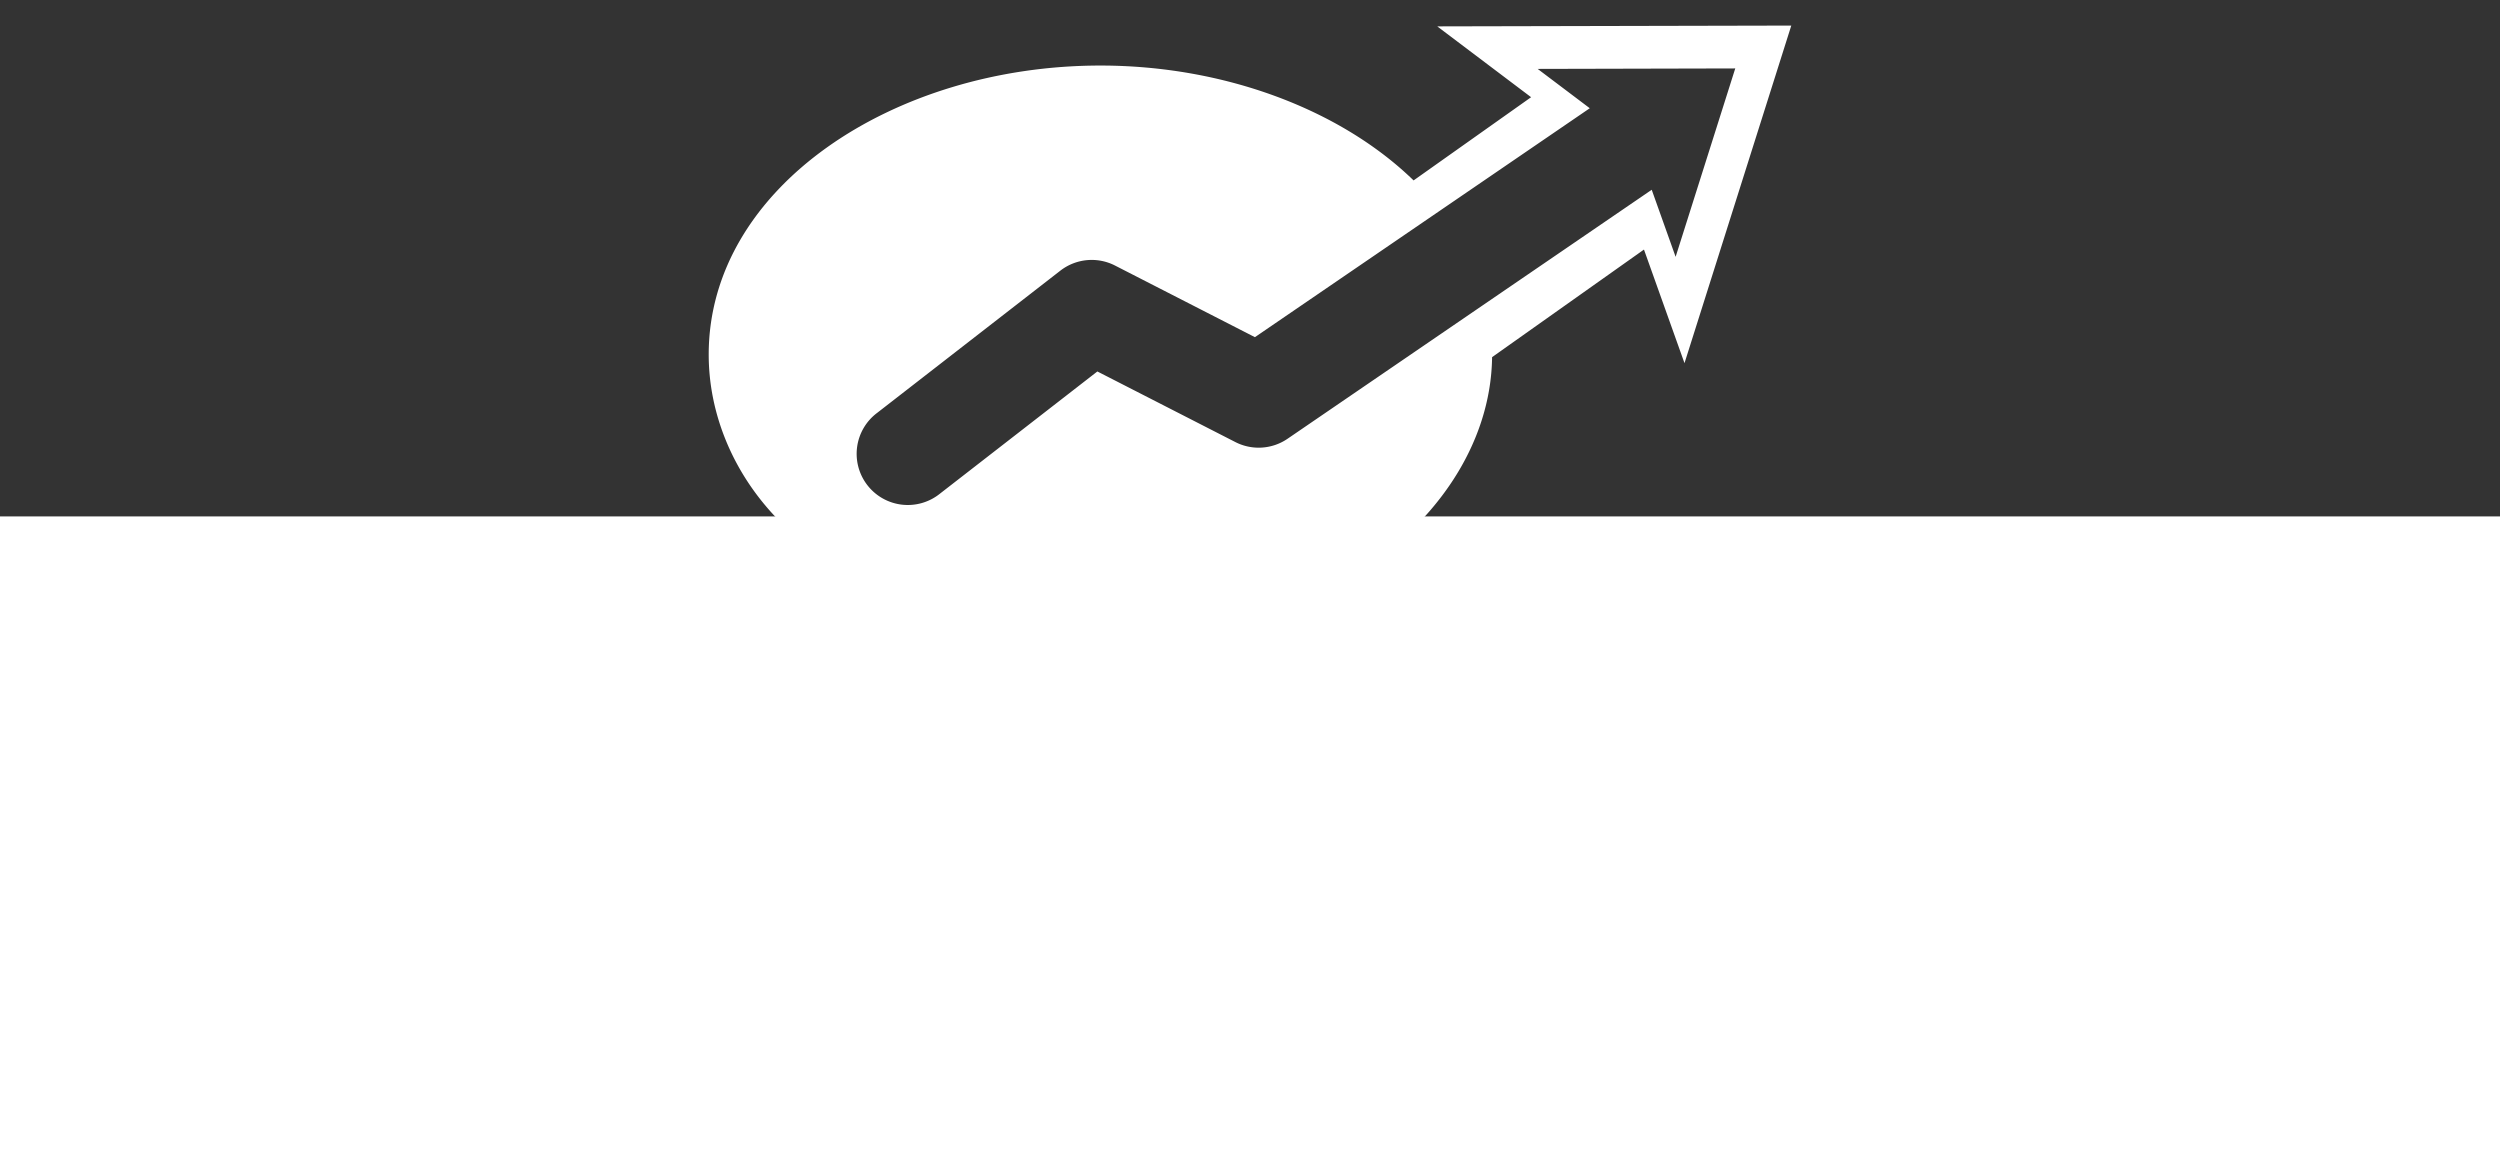 <?xml version="1.0" encoding="UTF-8" standalone="no"?>
<!-- The icon can be used freely in both personal and commercial projects with no attribution required, but always appreciated. 
You may NOT sub-license, resell, rent, redistribute or otherwise transfer the icon without express written permission from iconmonstr.com -->

<svg
   xmlns:dc="http://purl.org/dc/elements/1.1/"
   xmlns:cc="http://creativecommons.org/ns#"
   xmlns:rdf="http://www.w3.org/1999/02/22-rdf-syntax-ns#"
   xmlns:svg="http://www.w3.org/2000/svg"
   xmlns="http://www.w3.org/2000/svg"
   xmlns:sodipodi="http://sodipodi.sourceforge.net/DTD/sodipodi-0.dtd"
   xmlns:inkscape="http://www.inkscape.org/namespaces/inkscape"
   sodipodi:docname="banner.svg"
   inkscape:version="0.48.5 r10040"
   id="svg2"
   xml:space="preserve"
   enable-background="new 0 0 512 512"
   viewBox="0 0 977.336 456.72"
   height="456.72"
   width="977.336"
   y="0px"
   x="0px"
   version="1.1"><rect x="0" y="0" width="977.336" height="456.72" fill="#333333" stroke="none"/><defs
     id="defs7"><marker
       inkscape:stockid="DotS"
       orient="auto"
       refY="0"
       refX="0"
       id="DotS"
       style="overflow:visible"><path
         id="path3941"
         d="m -2.5,-1 c 0,2.76 -2.24,5 -5,5 -2.76,0 -5,-2.24 -5,-5 0,-2.76 2.24,-5 5,-5 2.76,0 5,2.24 5,5 z"
         style="fill-rule:evenodd;stroke:#000000;stroke-width:1pt"
         transform="matrix(0.2,0,0,0.2,1.48,0.2)"
         inkscape:connector-curvature="0" /></marker><marker
       inkscape:stockid="DotM"
       orient="auto"
       refY="0"
       refX="0"
       id="DotM"
       style="overflow:visible"><path
         id="path3938"
         d="m -2.5,-1 c 0,2.76 -2.24,5 -5,5 -2.76,0 -5,-2.24 -5,-5 0,-2.76 2.24,-5 5,-5 2.76,0 5,2.24 5,5 z"
         style="fill-rule:evenodd;stroke:#000000;stroke-width:1pt"
         transform="matrix(0.4,0,0,0.4,2.96,0.4)"
         inkscape:connector-curvature="0" /></marker><marker
       inkscape:stockid="Arrow2Send"
       orient="auto"
       refY="0"
       refX="0"
       id="Arrow2Send"
       style="overflow:visible"><path
         id="path3907"
         style="fill-rule:evenodd;stroke-width:0.625;stroke-linejoin:round"
         d="M 8.719,4.034 -2.207,0.016 8.719,-4.002 c -1.745,2.372 -1.735,5.617 -6e-7,8.035 z"
         transform="matrix(-0.3,0,0,-0.3,0.69,0)"
         inkscape:connector-curvature="0" /></marker><marker
       inkscape:stockid="Arrow2Mend"
       orient="auto"
       refY="0"
       refX="0"
       id="Arrow2Mend"
       style="overflow:visible"><path
         id="path3901"
         style="fill-rule:evenodd;stroke-width:0.625;stroke-linejoin:round"
         d="M 8.719,4.034 -2.207,0.016 8.719,-4.002 c -1.745,2.372 -1.735,5.617 -6e-7,8.035 z"
         transform="scale(-0.6,-0.6)"
         inkscape:connector-curvature="0" /></marker></defs><sodipodi:namedview
     pagecolor="#ffffff"
     bordercolor="#666666"
     borderopacity="1"
     objecttolerance="10"
     gridtolerance="10"
     guidetolerance="10"
     inkscape:pageopacity="0"
     inkscape:pageshadow="2"
     inkscape:window-width="1920"
     inkscape:window-height="1148"
     id="namedview5"
     showgrid="false"
     fit-margin-top="10"
     fit-margin-left="10"
     fit-margin-right="10"
     fit-margin-bottom="10"
     inkscape:zoom="0.32593203"
     inkscape:cx="814.51616"
     inkscape:cy="46.277521"
     inkscape:window-x="-5"
     inkscape:window-y="-5"
     inkscape:window-maximized="1"
     inkscape:current-layer="svg2"
     showguides="true"
     inkscape:guide-bbox="true"
     inkscape:showpageshadow="false" /><g
     style="font-size:40px;font-style:normal;font-variant:normal;font-weight:normal;font-stretch:normal;line-height:125%;letter-spacing:-18px;word-spacing:0px;fill:#ffffff;fill-opacity:1;stroke:none;font-family:Comic Sans MS;-inkscape-font-specification:Comic Sans MS"
     id="text2995-9-6-0-8-4-34-4-4-3-49-9"><path
       d="m 10,418.103 0,-103.078 69.539,0 0,12.164 -55.898,0 0,31.922 48.375,0 0,12.164 -48.375,0 0,46.828 z"
       style="fill:#ffffff"
       id="path3821" /><path
       d="m 141.828,394.056 13.078,1.617 c -2.063,7.641 -5.883,13.57 -11.461,17.789 -5.578,4.219 -12.703,6.328 -21.375,6.328 -10.922,0 -19.582,-3.363 -25.98,-10.09 -6.398,-6.727 -9.598,-16.16 -9.598,-28.301 -6e-6,-12.562 3.234,-22.312 9.703,-29.25 6.469,-6.937 14.859,-10.406 25.172,-10.406 9.984,7e-5 18.141,3.399 24.469,10.195 6.328,6.797 9.492,16.359 9.492,28.688 -8e-5,0.75 -0.024,1.875 -0.07,3.375 l -55.687,0 c 0.469,8.203 2.789,14.484 6.961,18.844 4.172,4.359 9.375,6.539 15.609,6.539 4.641,1e-5 8.602,-1.219 11.883,-3.656 3.281,-2.437 5.883,-6.328 7.805,-11.672 z m -41.555,-20.461 41.695,0 c -0.563,-6.281 -2.156,-10.992 -4.781,-14.133 -4.031,-4.875 -9.258,-7.312 -15.68,-7.312 -5.813,6e-5 -10.699,1.945 -14.66,5.836 -3.961,3.891 -6.152,9.094 -6.574,15.609 z"
       style="fill:#ffffff"
       id="path3823" /><path
       d="m 216.984,394.056 13.078,1.617 c -2.063,7.641 -5.883,13.57 -11.461,17.789 -5.578,4.219 -12.703,6.328 -21.375,6.328 -10.922,0 -19.582,-3.363 -25.98,-10.09 -6.398,-6.727 -9.598,-16.16 -9.598,-28.301 -1e-5,-12.562 3.234,-22.312 9.703,-29.25 6.469,-6.937 14.859,-10.406 25.172,-10.406 9.984,7e-5 18.141,3.399 24.469,10.195 6.328,6.797 9.492,16.359 9.492,28.688 -8e-5,0.75 -0.024,1.875 -0.07,3.375 l -55.688,0 c 0.469,8.203 2.789,14.484 6.961,18.844 4.172,4.359 9.375,6.539 15.609,6.539 4.641,1e-5 8.602,-1.219 11.883,-3.656 3.281,-2.437 5.883,-6.328 7.805,-11.672 z m -41.555,-20.461 41.695,0 c -0.563,-6.281 -2.156,-10.992 -4.781,-14.133 -4.031,-4.875 -9.258,-7.312 -15.68,-7.312 -5.813,6e-5 -10.699,1.945 -14.66,5.836 -3.961,3.891 -6.152,9.094 -6.574,15.609 z"
       style="fill:#ffffff"
       id="path3825" /><path
       d="m 289.469,418.103 0,-9.422 c -4.734,7.406 -11.695,11.109 -20.883,11.109 -5.953,0 -11.426,-1.641 -16.418,-4.922 -4.992,-3.281 -8.859,-7.863 -11.602,-13.746 -2.742,-5.883 -4.113,-12.645 -4.113,-20.285 -1e-5,-7.453 1.242,-14.215 3.727,-20.285 2.484,-6.07 6.211,-10.723 11.18,-13.957 4.969,-3.234 10.523,-4.851 16.664,-4.852 4.5,7e-5 8.508,0.949 12.023,2.848 3.516,1.899 6.375,4.371 8.578,7.418 l 0,-36.984 12.586,0 0,103.078 z m -40.008,-37.266 c -2e-5,9.563 2.016,16.711 6.047,21.445 4.031,4.734 8.789,7.102 14.273,7.102 5.531,1e-5 10.23,-2.262 14.098,-6.785 3.867,-4.523 5.801,-11.426 5.801,-20.707 -6e-5,-10.219 -1.969,-17.719 -5.906,-22.5 -3.938,-4.781 -8.789,-7.172 -14.555,-7.172 -5.625,7e-5 -10.324,2.297 -14.098,6.891 -3.773,4.594 -5.66,11.836 -5.66,21.727 z"
       style="fill:#ffffff"
       id="path3827" /><path
       d="m 327.852,418.103 -11.742,0 0,-103.078 12.656,0 0,36.773 c 5.344,-6.703 12.164,-10.055 20.461,-10.055 4.594,7e-5 8.941,0.926 13.043,2.777 4.101,1.852 7.476,4.453 10.125,7.805 2.648,3.352 4.723,7.395 6.223,12.129 1.5,4.734 2.25,9.797 2.25,15.188 -8e-5,12.797 -3.164,22.688 -9.492,29.672 -6.328,6.984 -13.922,10.477 -22.781,10.477 -8.813,0 -15.727,-3.68 -20.742,-11.039 z m -0.141,-37.898 c -2e-5,8.953 1.219,15.422 3.656,19.406 3.984,6.516 9.375,9.773 16.172,9.773 5.531,1e-5 10.312,-2.402 14.344,-7.207 4.031,-4.805 6.047,-11.965 6.047,-21.48 -6e-5,-9.75 -1.934,-16.945 -5.801,-21.586 -3.867,-4.641 -8.543,-6.961 -14.027,-6.961 -5.531,6e-5 -10.313,2.402 -14.344,7.207 -4.031,4.805 -6.047,11.754 -6.047,20.848 z"
       style="fill:#ffffff"
       id="path3829" /><path
       d="m 440.062,408.892 c -4.688,3.984 -9.199,6.797 -13.535,8.438 -4.336,1.641 -8.988,2.461 -13.957,2.461 -8.203,0 -14.508,-2.004 -18.914,-6.012 -4.406,-4.008 -6.609,-9.129 -6.609,-15.363 -1e-5,-3.656 0.832,-6.996 2.496,-10.02 1.664,-3.023 3.844,-5.449 6.539,-7.277 2.695,-1.828 5.73,-3.211 9.105,-4.148 2.484,-0.656 6.234,-1.289 11.25,-1.898 10.219,-1.219 17.742,-2.672 22.57,-4.359 0.047,-1.734 0.07,-2.836 0.07,-3.305 -6e-5,-5.156 -1.195,-8.789 -3.586,-10.898 -3.234,-2.859 -8.039,-4.289 -14.414,-4.289 -5.953,7e-5 -10.348,1.043 -13.184,3.129 -2.836,2.086 -4.934,5.777 -6.293,11.074 l -12.375,-1.688 c 1.125,-5.297 2.977,-9.574 5.555,-12.832 2.578,-3.258 6.305,-5.766 11.18,-7.523 4.875,-1.758 10.523,-2.637 16.945,-2.637 6.375,7e-5 11.555,0.75 15.539,2.25 3.984,1.5 6.914,3.387 8.789,5.66 1.875,2.274 3.187,5.145 3.938,8.613 0.422,2.156 0.633,6.047 0.633,11.672 l 0,16.875 c -7e-5,11.766 0.269,19.207 0.809,22.324 0.539,3.117 1.605,6.105 3.199,8.965 l -13.219,0 c -1.313,-2.625 -2.156,-5.695 -2.531,-9.211 z m -1.055,-28.266 c -4.594,1.875 -11.484,3.469 -20.672,4.781 -5.203,0.75 -8.883,1.594 -11.039,2.531 -2.156,0.938 -3.82,2.309 -4.992,4.113 -1.172,1.805 -1.758,3.809 -1.758,6.012 -2e-5,3.375 1.277,6.188 3.832,8.438 2.555,2.25 6.293,3.375 11.215,3.375 4.875,1e-5 9.211,-1.066 13.008,-3.199 3.797,-2.133 6.586,-5.051 8.367,-8.754 1.359,-2.859 2.039,-7.078 2.039,-12.656 z"
       style="fill:#ffffff"
       id="path3831" /><path
       d="m 515.219,390.751 12.445,1.617 c -1.359,8.578 -4.84,15.293 -10.441,20.145 -5.602,4.852 -12.481,7.277 -20.637,7.277 -10.219,0 -18.434,-3.34 -24.645,-10.02 -6.211,-6.68 -9.316,-16.254 -9.316,-28.723 -1e-5,-8.062 1.336,-15.117 4.008,-21.164 2.672,-6.047 6.738,-10.582 12.199,-13.605 5.461,-3.023 11.402,-4.535 17.824,-4.535 8.109,7e-5 14.742,2.051 19.898,6.152 5.156,4.102 8.461,9.926 9.914,17.473 l -12.305,1.898 c -1.172,-5.016 -3.246,-8.789 -6.223,-11.32 -2.977,-2.531 -6.574,-3.797 -10.793,-3.797 -6.375,6e-5 -11.555,2.285 -15.539,6.855 -3.984,4.57 -5.977,11.801 -5.977,21.691 -2e-5,10.031 1.922,17.32 5.766,21.867 3.844,4.547 8.859,6.82 15.047,6.82 4.969,1e-5 9.117,-1.523 12.445,-4.57 3.328,-3.047 5.437,-7.734 6.328,-14.062 z"
       style="fill:#ffffff"
       id="path3833" /><path
       d="m 533.562,418.103 0,-103.078 12.656,0 0,58.781 29.953,-30.375 16.383,0 -28.547,27.703 31.43,46.969 -15.609,0 -24.68,-38.18 -8.93,8.578 0,29.602 z"
       style="fill:#ffffff"
       id="path3835" /><path
       d="m 595.43,395.814 12.516,-1.969 c 0.703,5.016 2.66,8.859 5.871,11.531 3.211,2.672 7.699,4.008 13.465,4.008 5.812,1e-5 10.125,-1.184 12.938,-3.551 2.812,-2.367 4.219,-5.145 4.219,-8.332 -5e-5,-2.859 -1.242,-5.109 -3.727,-6.75 -1.734,-1.125 -6.047,-2.555 -12.938,-4.289 -9.281,-2.344 -15.715,-4.371 -19.301,-6.082 -3.586,-1.711 -6.305,-4.078 -8.156,-7.102 -1.852,-3.023 -2.777,-6.363 -2.777,-10.02 0,-3.328 0.762,-6.41 2.285,-9.246 1.523,-2.836 3.598,-5.191 6.223,-7.066 1.969,-1.453 4.652,-2.684 8.051,-3.691 3.398,-1.008 7.043,-1.512 10.934,-1.512 5.859,7e-5 11.004,0.844 15.434,2.531 4.43,1.688 7.699,3.973 9.809,6.855 2.109,2.883 3.562,6.738 4.359,11.566 l -12.375,1.688 c -0.563,-3.844 -2.191,-6.844 -4.887,-9 -2.695,-2.156 -6.504,-3.234 -11.426,-3.234 -5.813,6e-5 -9.961,0.961 -12.445,2.883 -2.484,1.922 -3.727,4.172 -3.727,6.75 -2e-5,1.641 0.516,3.117 1.547,4.43 1.031,1.359 2.648,2.484 4.852,3.375 1.266,0.469 4.992,1.547 11.18,3.234 8.953,2.391 15.199,4.348 18.738,5.871 3.539,1.523 6.316,3.738 8.332,6.645 2.016,2.906 3.023,6.516 3.023,10.828 -6e-5,4.219 -1.231,8.191 -3.691,11.918 -2.461,3.727 -6.012,6.609 -10.652,8.648 -4.641,2.039 -9.891,3.059 -15.75,3.059 -9.703,0 -17.098,-2.016 -22.184,-6.047 -5.086,-4.031 -8.332,-10.008 -9.738,-17.93 z"
       style="font-size:144px;letter-spacing:-5px;fill:#ffffff;font-family:Ubuntu;-inkscape-font-specification:Ubuntu"
       id="path3837" /><path
       d="m 667.492,446.72 0,-103.289 11.531,0 0,9.703 c 2.719,-3.797 5.789,-6.644 9.211,-8.543 3.422,-1.898 7.57,-2.848 12.445,-2.848 6.375,7e-5 12,1.641 16.875,4.922 4.875,3.281 8.555,7.91 11.039,13.887 2.484,5.977 3.726,12.527 3.727,19.652 -7e-5,7.641 -1.371,14.52 -4.113,20.637 -2.742,6.117 -6.727,10.805 -11.953,14.062 -5.227,3.258 -10.723,4.887 -16.488,4.887 -4.219,0 -8.004,-0.891 -11.355,-2.672 -3.352,-1.781 -6.106,-4.031 -8.262,-6.75 l 0,36.352 z m 11.461,-65.531 c -3e-5,9.609 1.945,16.711 5.836,21.305 3.891,4.594 8.602,6.891 14.133,6.891 5.625,1e-5 10.441,-2.379 14.449,-7.137 4.008,-4.758 6.012,-12.129 6.012,-22.113 -6e-5,-9.516 -1.957,-16.641 -5.871,-21.375 -3.914,-4.734 -8.59,-7.101 -14.027,-7.102 -5.391,7e-5 -10.16,2.52 -14.309,7.559 -4.148,5.039 -6.223,12.363 -6.223,21.973 z"
       style="font-size:144px;letter-spacing:-5px;fill:#ffffff;font-family:Ubuntu;-inkscape-font-specification:Ubuntu"
       id="path3839" /><path
       d="m 793.766,394.056 13.078,1.617 c -2.063,7.641 -5.883,13.57 -11.461,17.789 -5.578,4.219 -12.703,6.328 -21.375,6.328 -10.922,0 -19.582,-3.363 -25.98,-10.09 -6.398,-6.727 -9.598,-16.16 -9.598,-28.301 -10e-6,-12.562 3.234,-22.312 9.703,-29.25 6.469,-6.937 14.859,-10.406 25.172,-10.406 9.984,7e-5 18.141,3.399 24.469,10.195 6.328,6.797 9.492,16.359 9.492,28.688 -8e-5,0.75 -0.024,1.875 -0.07,3.375 l -55.688,0 c 0.469,8.203 2.789,14.484 6.961,18.844 4.172,4.359 9.375,6.539 15.609,6.539 4.641,1e-5 8.602,-1.219 11.883,-3.656 3.281,-2.437 5.883,-6.328 7.805,-11.672 z m -41.555,-20.461 41.695,0 c -0.563,-6.281 -2.156,-10.992 -4.781,-14.133 -4.031,-4.875 -9.258,-7.312 -15.68,-7.312 -5.813,6e-5 -10.699,1.945 -14.66,5.836 -3.961,3.891 -6.152,9.094 -6.574,15.609 z"
       style="font-size:144px;letter-spacing:-5px;fill:#ffffff;font-family:Ubuntu;-inkscape-font-specification:Ubuntu"
       id="path3841" /><path
       d="m 817.523,418.103 0,-103.078 12.656,0 0,103.078 z"
       style="font-size:144px;letter-spacing:-5px;fill:#ffffff;font-family:Ubuntu;-inkscape-font-specification:Ubuntu"
       id="path3843" /><path
       d="m 848.453,418.103 0,-14.414 14.414,0 0,14.414 z"
       style="font-size:144px;letter-spacing:-5px;fill:#ffffff;font-family:Ubuntu;-inkscape-font-specification:Ubuntu"
       id="path3845" /><path
       d="m 879.805,418.103 0,-74.672 11.391,0 0,10.617 c 5.484,-8.203 13.406,-12.305 23.766,-12.305 4.5,7e-5 8.637,0.809 12.41,2.426 3.773,1.617 6.598,3.738 8.473,6.363 1.875,2.625 3.187,5.742 3.938,9.352 0.469,2.344 0.703,6.445 0.703,12.305 l 0,45.914 -12.656,0 0,-45.422 c -6e-5,-5.156 -0.492,-9.012 -1.477,-11.566 -0.984,-2.555 -2.731,-4.594 -5.238,-6.117 -2.508,-1.523 -5.449,-2.285 -8.824,-2.285 -5.391,6e-5 -10.043,1.711 -13.957,5.133 -3.914,3.422 -5.871,9.914 -5.871,19.477 l 0,40.781 z"
       style="font-size:144px;letter-spacing:-5px;fill:#ffffff;font-family:Ubuntu;-inkscape-font-specification:Ubuntu"
       id="path3847" /><path
       d="m 954.68,418.103 0,-103.078 12.656,0 0,103.078 z"
       style="font-size:144px;letter-spacing:-5px;fill:#ffffff;font-family:Ubuntu;-inkscape-font-specification:Ubuntu"
       id="path3849" /></g><path
     style="fill:#ffffff;fill-opacity:1;stroke:none"
     d="M 700.277,10 561.871,10.312 598.559,38 552.621,70.531 C 523.955,42.695 478.437,25.625 430.184,25.625 c -80.887,0 -153.125,47.708 -153.125,112.969 0,23.147 9.435,45.865 26.125,63.5 0.705,20.666 -13.049,50.313 -25.437,71.906 33.203,-5.307 80.404,-17.028 101.812,-28.625 117.278,25.238 202.895,-37.81 203.75,-105.75 l 59.375,-42.063 15.844,44.406 L 700.277,10 z m -21.906,16.75 -23.313,73.656 -9.344,-26.219 -142.375,97.344 a 20.002,20.002 0 0 1 -20.406,1.281 l -53.937,-27.594 -61.594,47.813 a 20.002,20.002 0 1 1 -24.531,-31.594 l 71.656,-55.625 a 20.002,20.002 0 0 1 21.375,-2 l 54.688,28 130.906,-89.5 -20.375,-15.375 77.25,-0.187 z"
     id="speech-bubble-2-icon-3-35-9-94-6-0-6-3-7-0-2-2-0"
     inkscape:connector-curvature="0" /><flowRoot
     xml:space="preserve"
     id="flowRoot3754"
     style="font-size:40px;font-style:normal;font-variant:normal;font-weight:normal;font-stretch:normal;line-height:125%;letter-spacing:0px;word-spacing:0px;fill:#ffffff;fill-opacity:1;stroke:none;font-family:Poiret One;-inkscape-font-specification:Poiret One"
     transform="translate(10.571,10)"><flowRegion
       id="flowRegion3756"><rect
         style="fill:#ffffff;fill-opacity:1"
         id="rect3758"
         width="1571.429"
         height="577.143"
         x="-188.571"
         y="191.886" /></flowRegion><flowPara
       id="flowPara3760" /></flowRoot></svg>